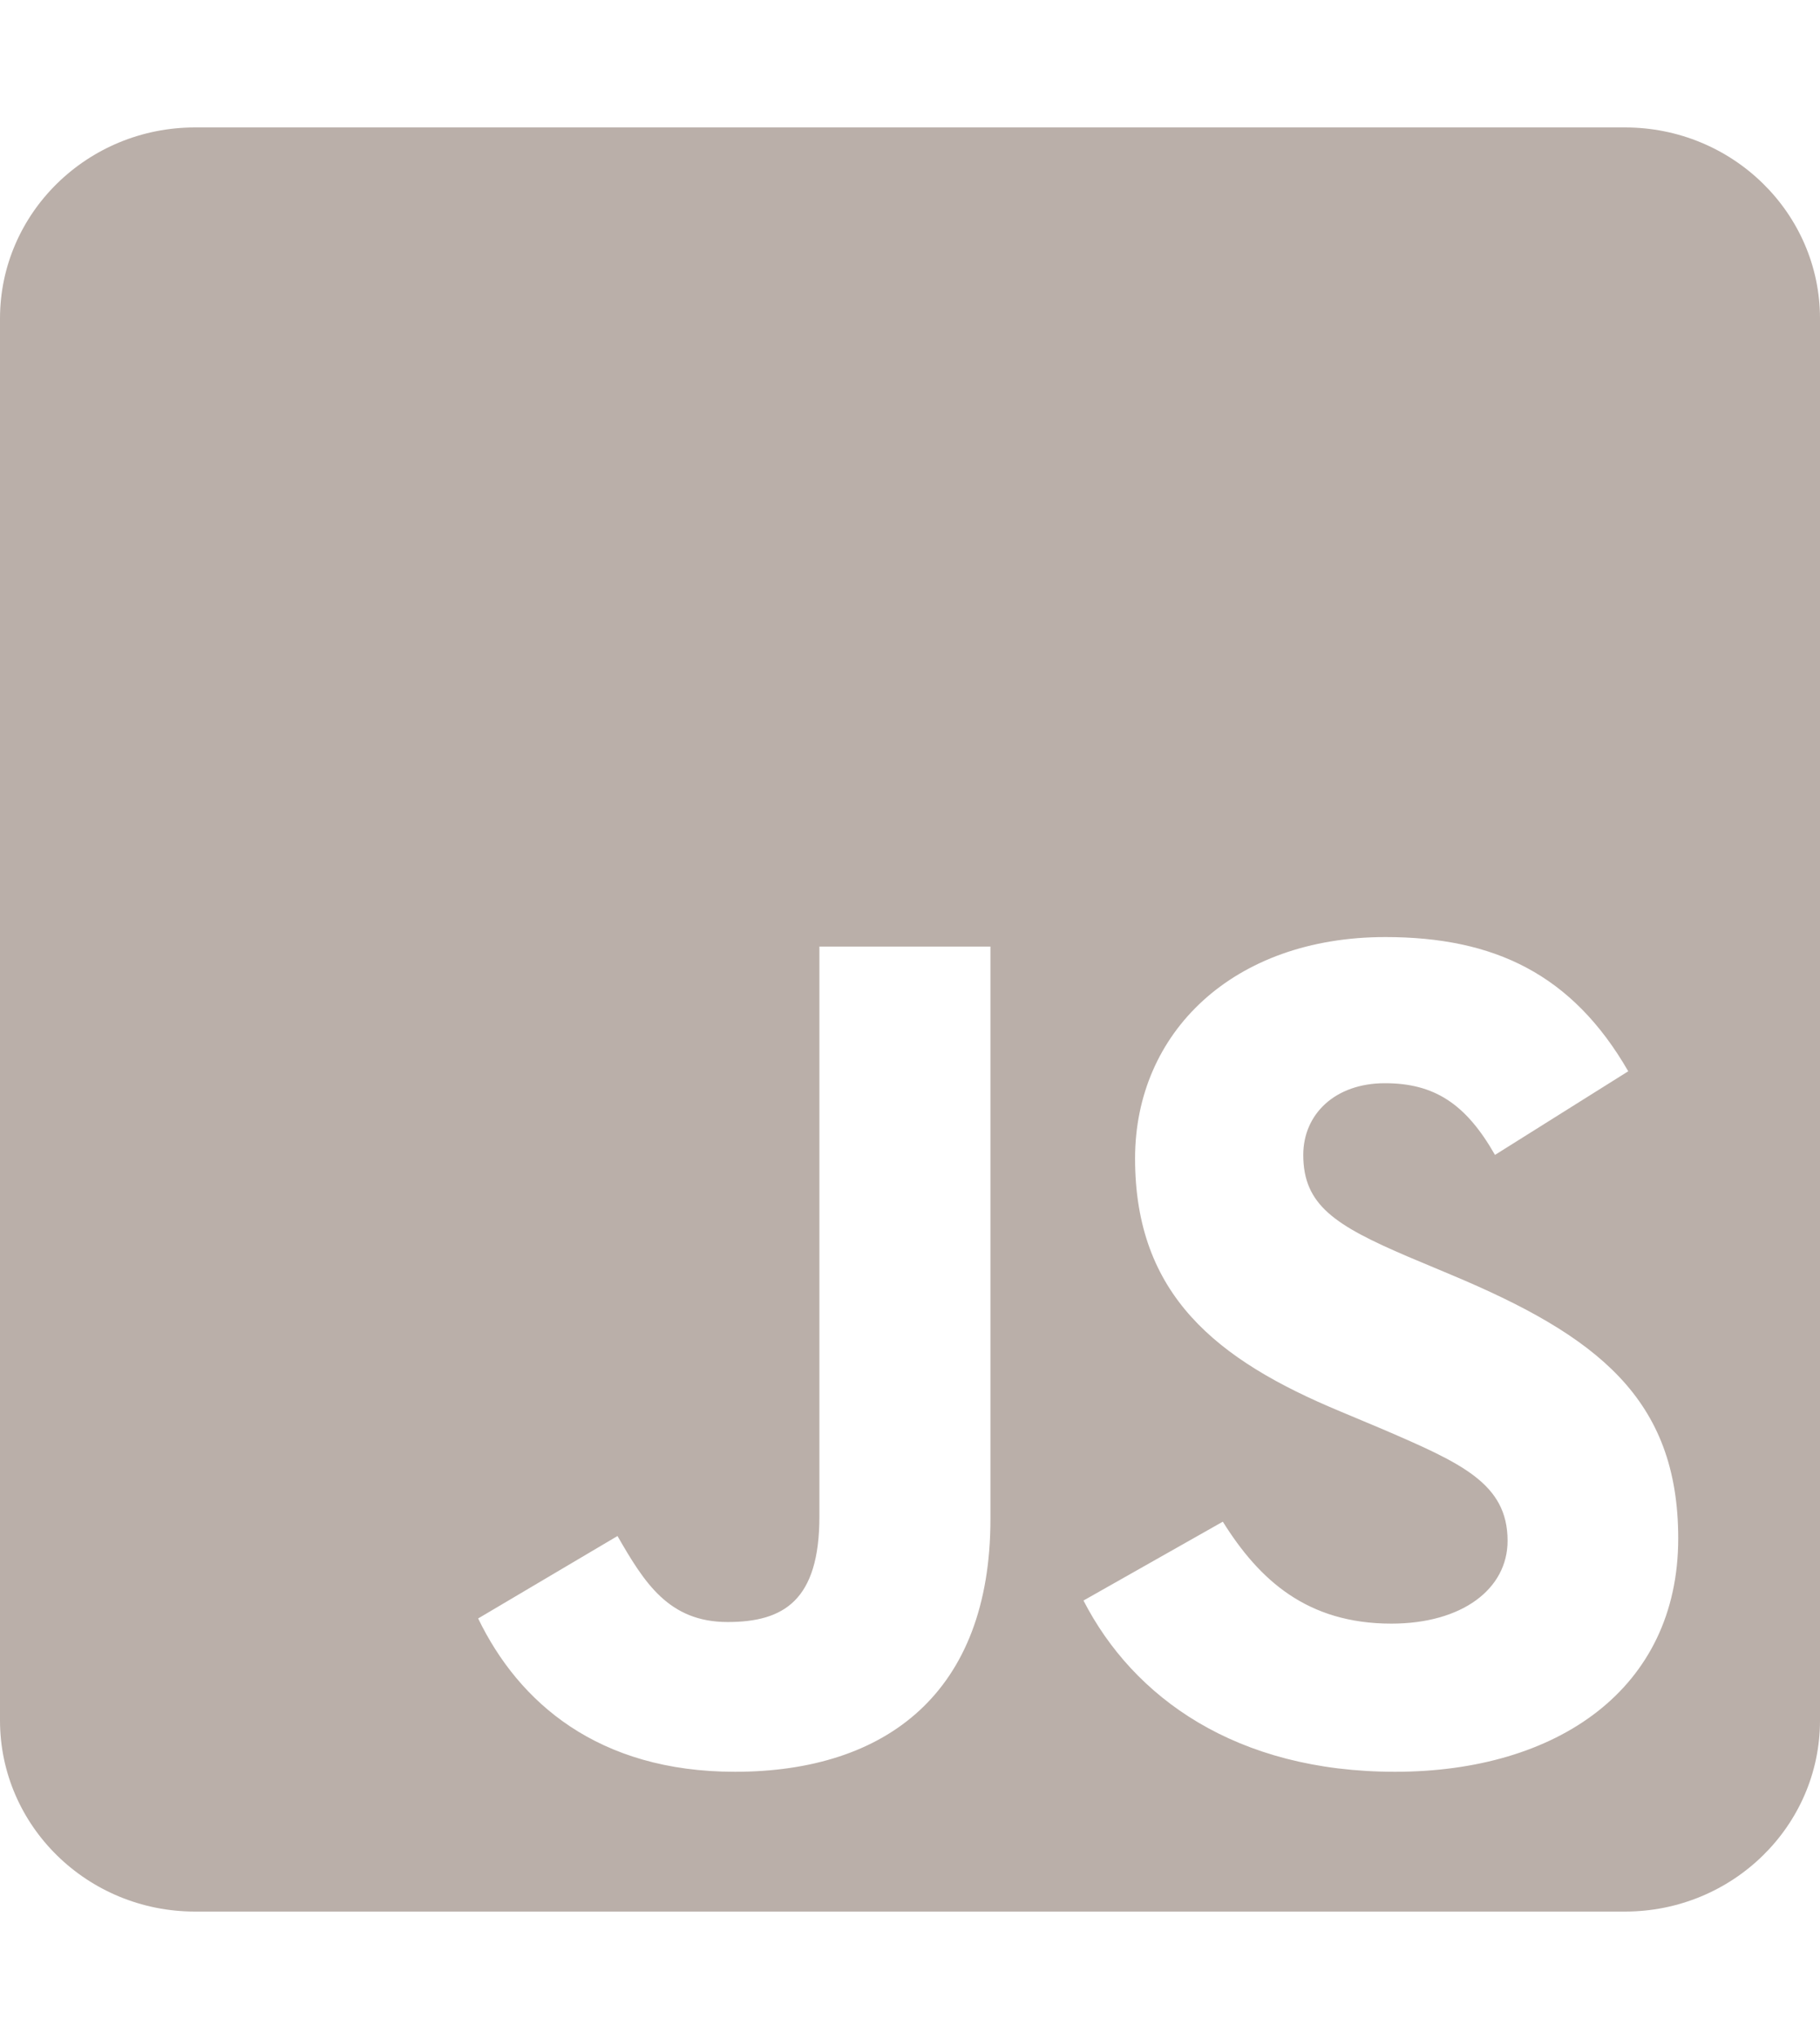 <svg width="50" height="56" viewBox="0 0 50 56" fill="none" xmlns="http://www.w3.org/2000/svg">
<path d="M44.643 3.5H5.357C2.4 3.5 0 5.852 0 8.75V47.25C0 50.148 2.4 52.5 5.357 52.5H44.643C47.6 52.5 50 50.148 50 47.25V8.75C50 5.852 47.6 3.5 44.643 3.5ZM27.21 41.716C27.21 46.484 24.353 48.661 20.19 48.661C16.429 48.661 14.252 46.758 13.136 44.45L16.964 42.186C17.701 43.466 18.37 44.548 19.989 44.548C21.529 44.548 22.511 43.958 22.511 41.65V25.998H27.21V41.716ZM38.326 48.661C33.962 48.661 31.138 46.627 29.766 43.958L33.594 41.792C34.598 43.4 35.915 44.592 38.225 44.592C40.167 44.592 41.417 43.641 41.417 42.317C41.417 40.742 40.145 40.184 37.991 39.255L36.819 38.763C33.426 37.352 31.183 35.569 31.183 31.817C31.183 28.361 33.873 25.736 38.058 25.736C41.049 25.736 43.192 26.753 44.732 29.422L41.071 31.719C40.268 30.308 39.397 29.75 38.047 29.75C36.674 29.75 35.804 30.603 35.804 31.719C35.804 33.097 36.674 33.655 38.694 34.519L39.866 35.011C43.862 36.684 46.105 38.402 46.105 42.252C46.105 46.386 42.779 48.661 38.326 48.661Z" fill="#BAAFA9"/>
</svg>
